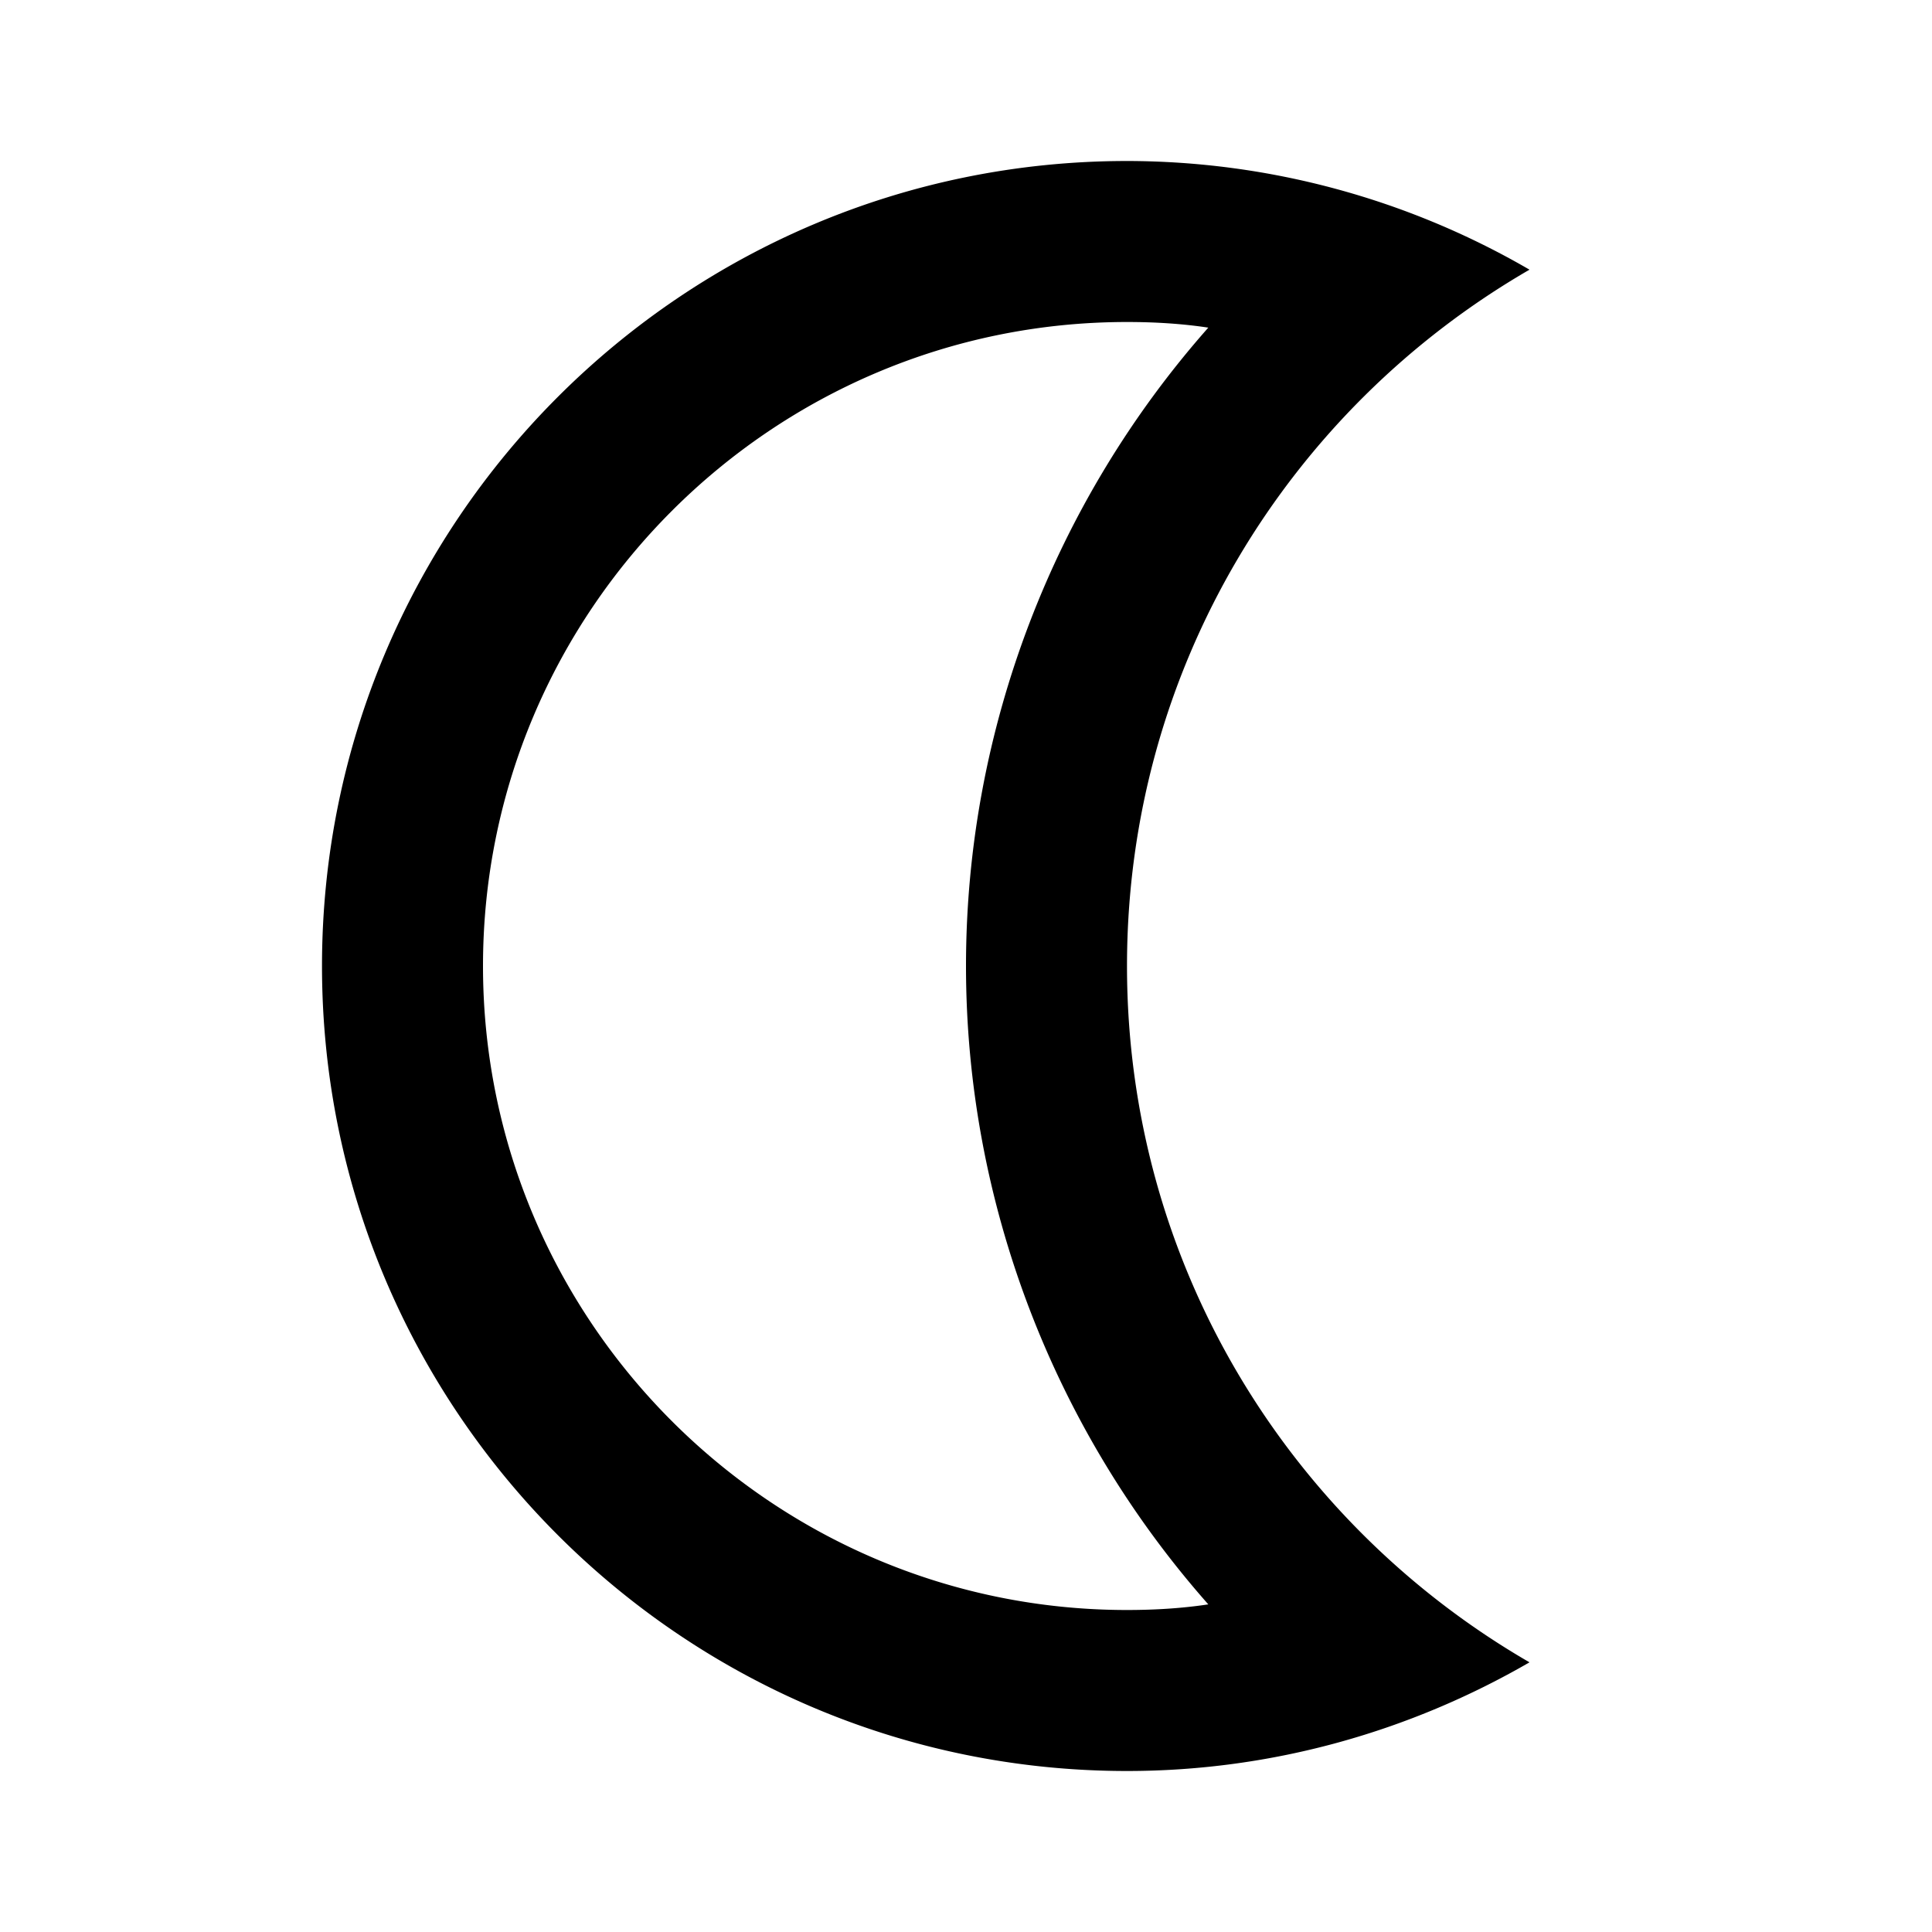 <svg xmlns="http://www.w3.org/2000/svg" width="24" height="24" fill="currentColor" aria-hidden="true">
  <path fill="none" d="M0 0h24v24H0V0z"/>
  <path d="M14 4c.34 0 .68.02 1.01.07C13.1 6.23 12 9.05 12 12s1.1 5.77 3.01 7.93c-.33.05-.67.07-1.01.07-4.41 0-8-3.59-8-8s3.59-8 8-8m0-2C8.48 2 4 6.48 4 12s4.48 10 10 10c1.82 0 3.53-.5 5-1.35-2.99-1.73-5-4.95-5-8.65s2.01-6.92 5-8.65A9.973 9.973 0 0014 2z"/>
</svg>
